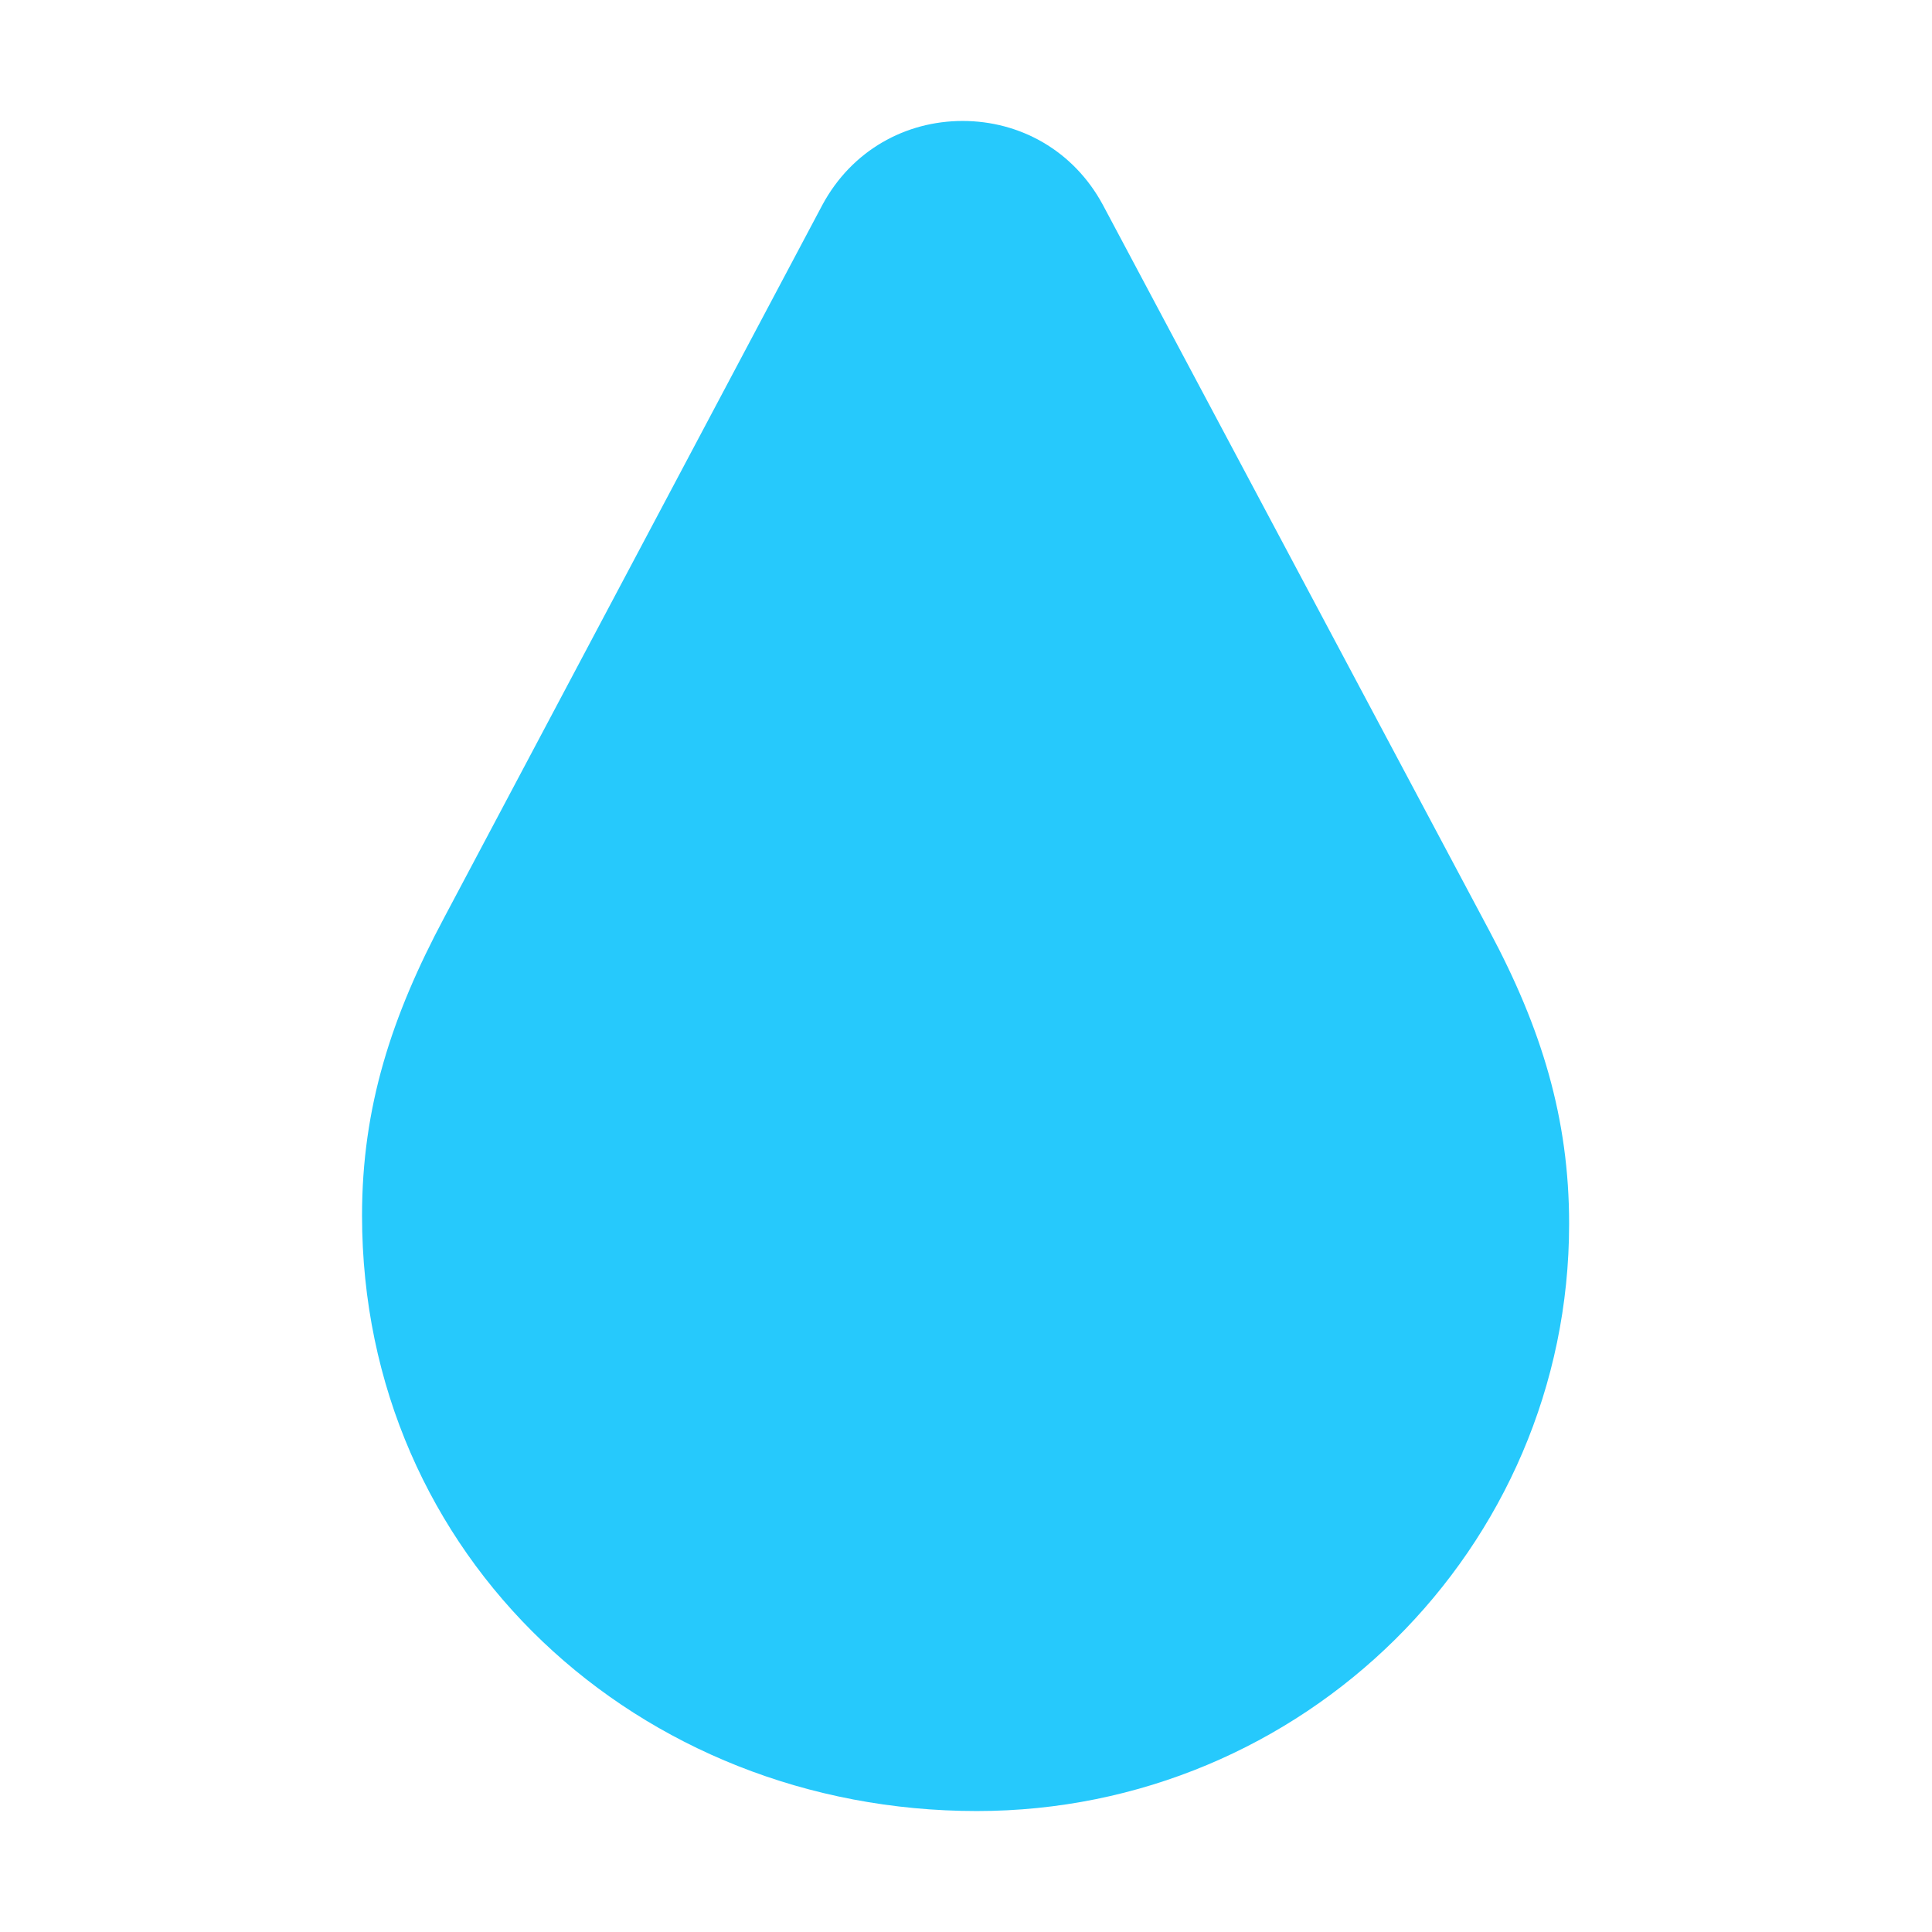 <svg version="1.1" xmlns="http://www.w3.org/2000/svg" viewBox="0 0 2300 2300"><g transform="scale(1,-1) translate(-256, -1869)">
		<path d="M1419-287c388 0 705 312 705 699 0 126-33 233-95 349l-460 864c-35 65-99 100-167 100-68 0-132-35-167-100l-450-848c-63-118-98-226-98-355 0-407 329-709 732-709 z" fill="#26C9FC"/>
	</g></svg>
